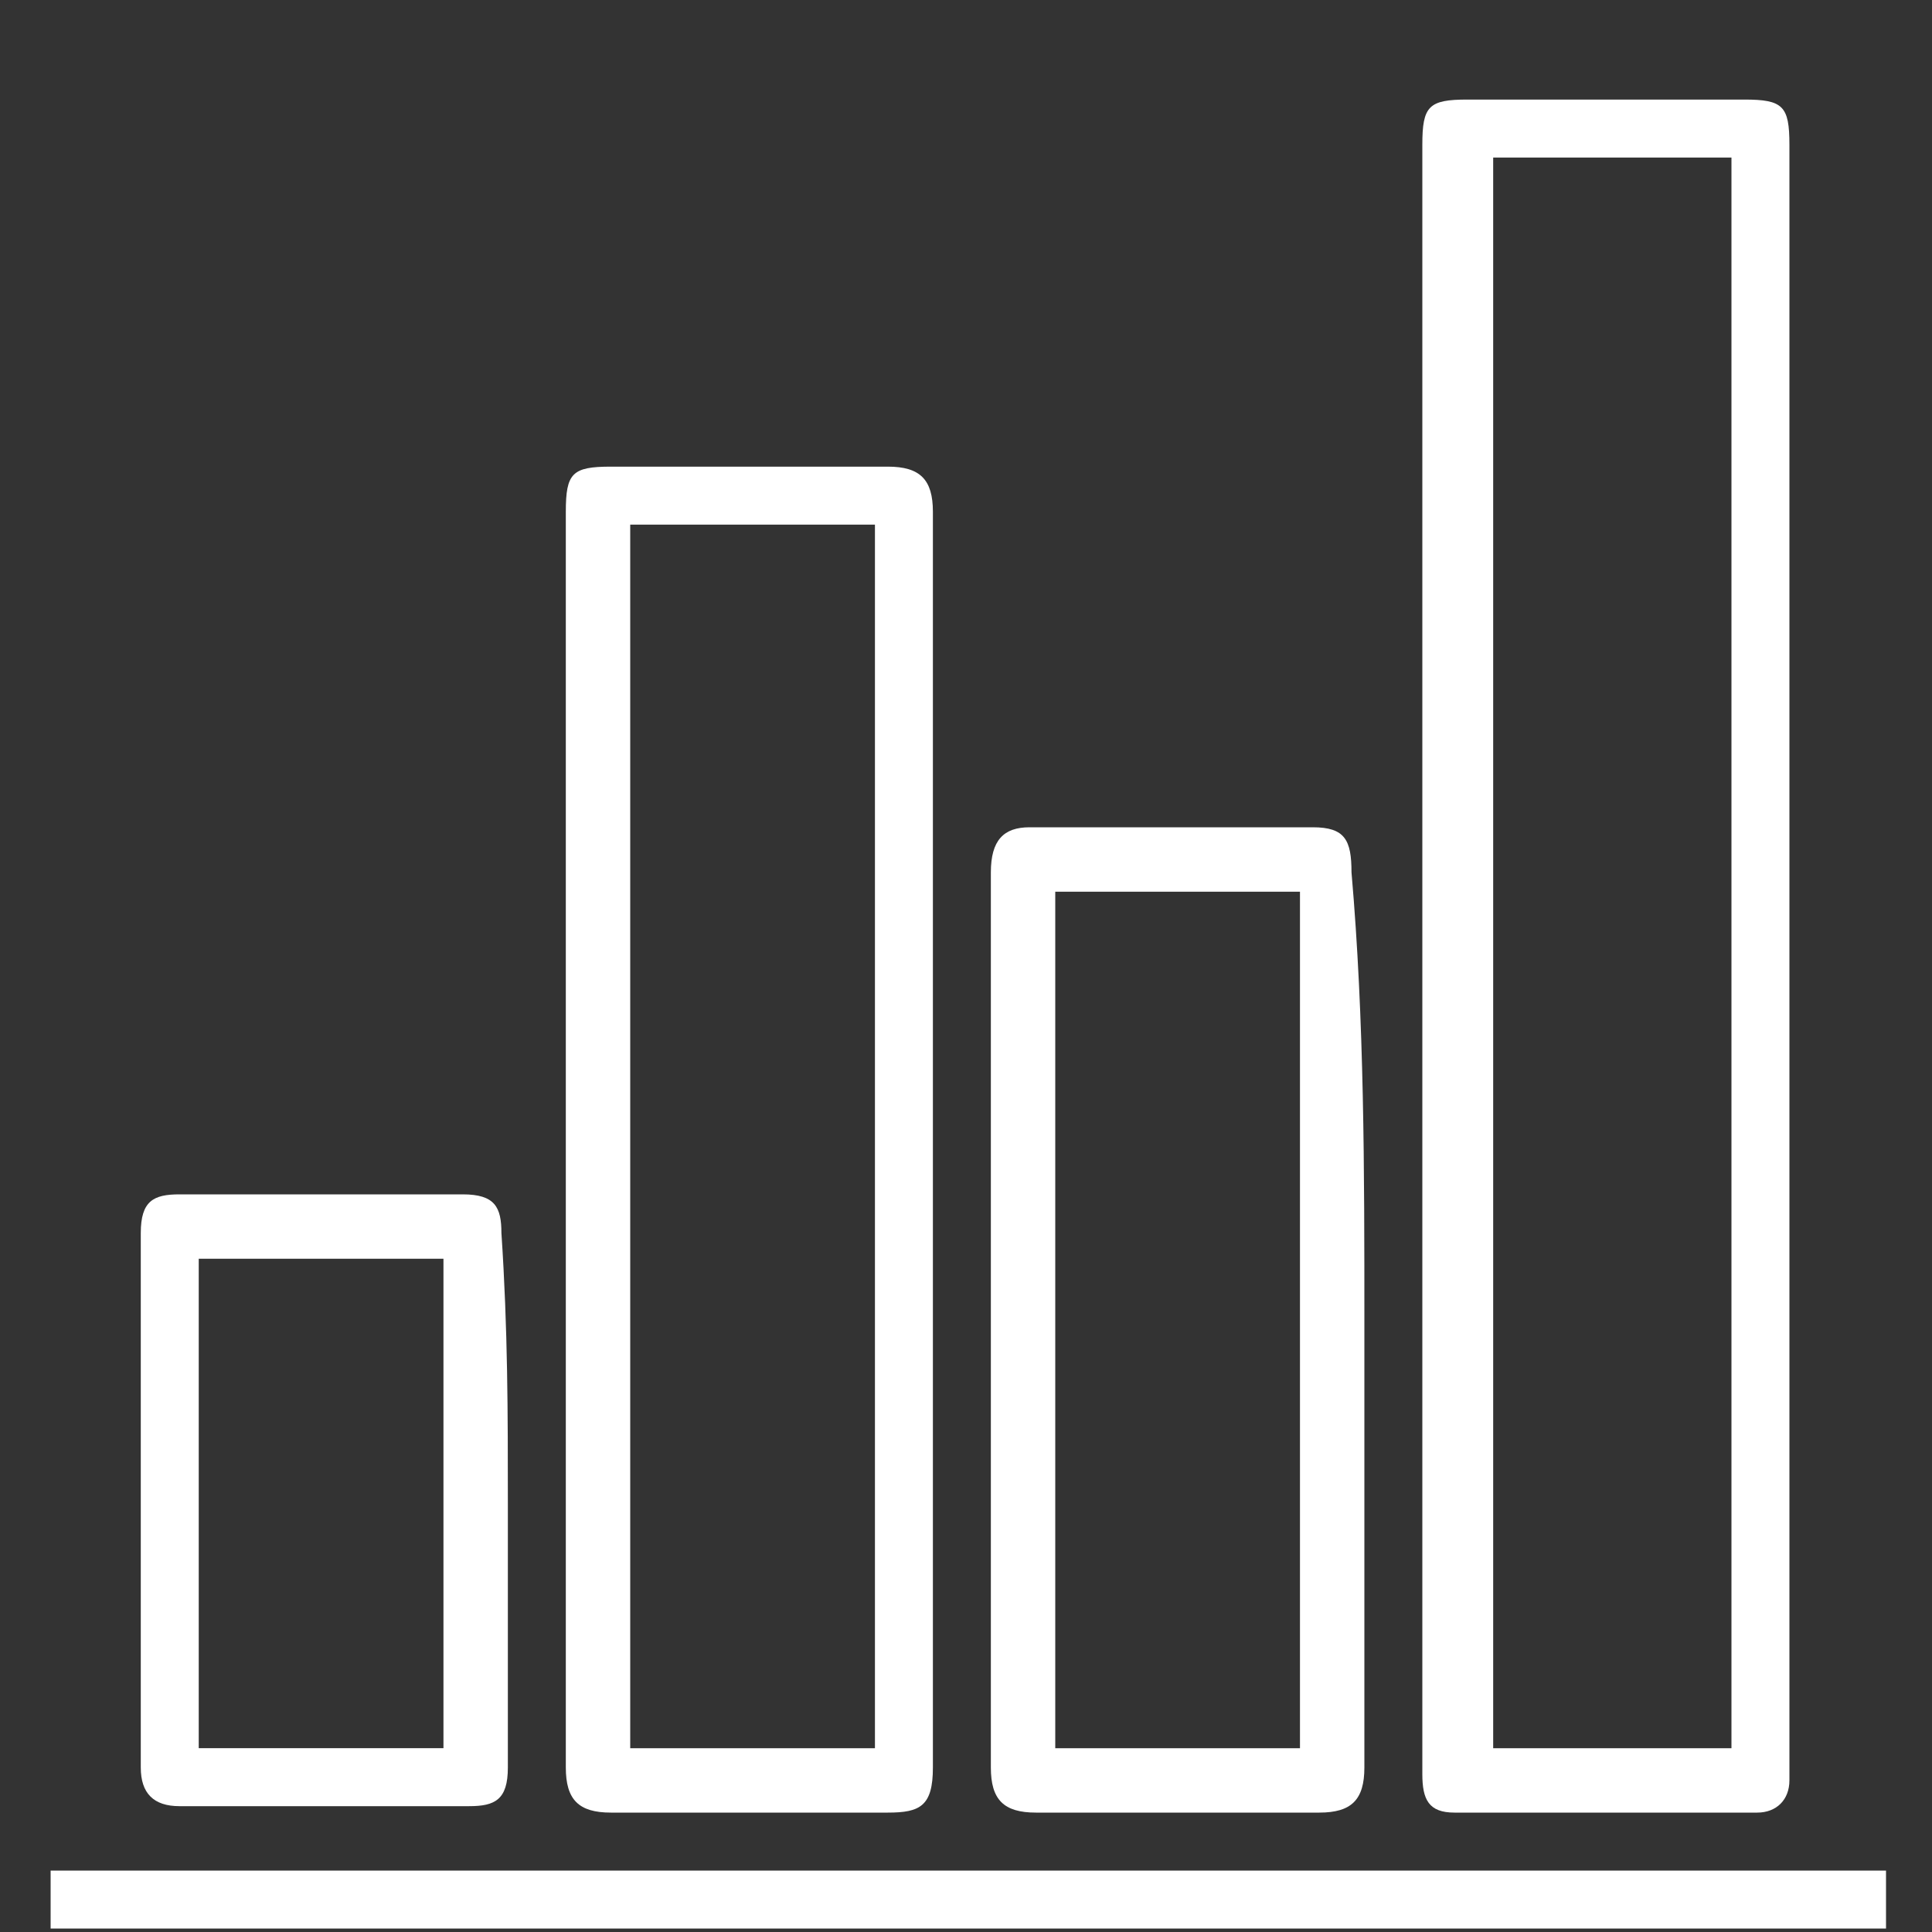 <?xml version="1.0" encoding="utf-8"?>
<!-- Generator: Adobe Illustrator 18.1.1, SVG Export Plug-In . SVG Version: 6.00 Build 0)  -->
<svg version="1.1" id="Layer_1" xmlns="http://www.w3.org/2000/svg" xmlns:xlink="http://www.w3.org/1999/xlink" x="0px" y="0px"
	 viewBox="0 0 30 30" enable-background="new 0 0 30 30" xml:space="preserve">
<rect x="0" y="0" width="30" height="30" fill="#333333" stroke="none"/>
<g id="Grupo_22" transform="translate(129.786 200.546)">
	<path id="Trazado_36" fill="#FFFFFF" d="M-129-171.5h28.3c0.1,0,0.1,0,0.2,0v0.9H-129L-129-171.5z"/>
	<path id="Trazado_37" fill="#FFFFFF" d="M-107.7-185.7v-12.6c0-0.6,0.1-0.7,0.7-0.7h4.3c0.6,0,0.7,0.1,0.7,0.7c0,2,0,4,0,5.9
		c0,6.4,0,12.8,0,19.1c0,0.1,0,0.2,0,0.4c0,0.3-0.2,0.5-0.5,0.5c0,0,0,0,0,0c-1.6,0-3.1,0-4.7,0c-0.4,0-0.5-0.2-0.5-0.6
		c0-2.5,0-5.1,0-7.6L-107.7-185.7z M-102.9-173.4v-24.7h-3.7v24.7H-102.9z"/>
	<path id="Trazado_38" fill="#FFFFFF" d="M-121-182.9v-9.7c0-0.6,0.1-0.7,0.7-0.7h4.3c0.5,0,0.7,0.2,0.7,0.7c0,6.5,0,13,0,19.5
		c0,0.6-0.2,0.7-0.7,0.7h-4.3c-0.5,0-0.7-0.2-0.7-0.7L-121-182.9z M-116.2-173.4v-19h-3.8v19H-116.2z"/>
	<path id="Trazado_39" fill="#FFFFFF" d="M-108.6-180v6.9c0,0.5-0.2,0.7-0.7,0.7h-4.4c-0.5,0-0.7-0.2-0.7-0.7c0-4.6,0-9.3,0-13.9
		c0-0.5,0.2-0.7,0.6-0.7c1.5,0,2.9,0,4.4,0c0.5,0,0.6,0.2,0.6,0.7C-108.6-184.7-108.6-182.4-108.6-180z M-109.6-173.4v-13.3h-3.8
		v13.3L-109.6-173.4z"/>
	<path id="Trazado_40" fill="#FFFFFF" d="M-121.9-177.2c0,1.4,0,2.8,0,4.1c0,0.5-0.2,0.6-0.6,0.6c-1.5,0-3,0-4.5,0
		c-0.4,0-0.6-0.2-0.6-0.6c0-2.8,0-5.5,0-8.3c0-0.5,0.2-0.6,0.6-0.6c1.5,0,2.9,0,4.4,0c0.5,0,0.6,0.2,0.6,0.6
		C-121.9-179.9-121.9-178.6-121.9-177.2z M-122.9-181h-3.8v7.6h3.8V-181z"/>
</g>
</svg>
